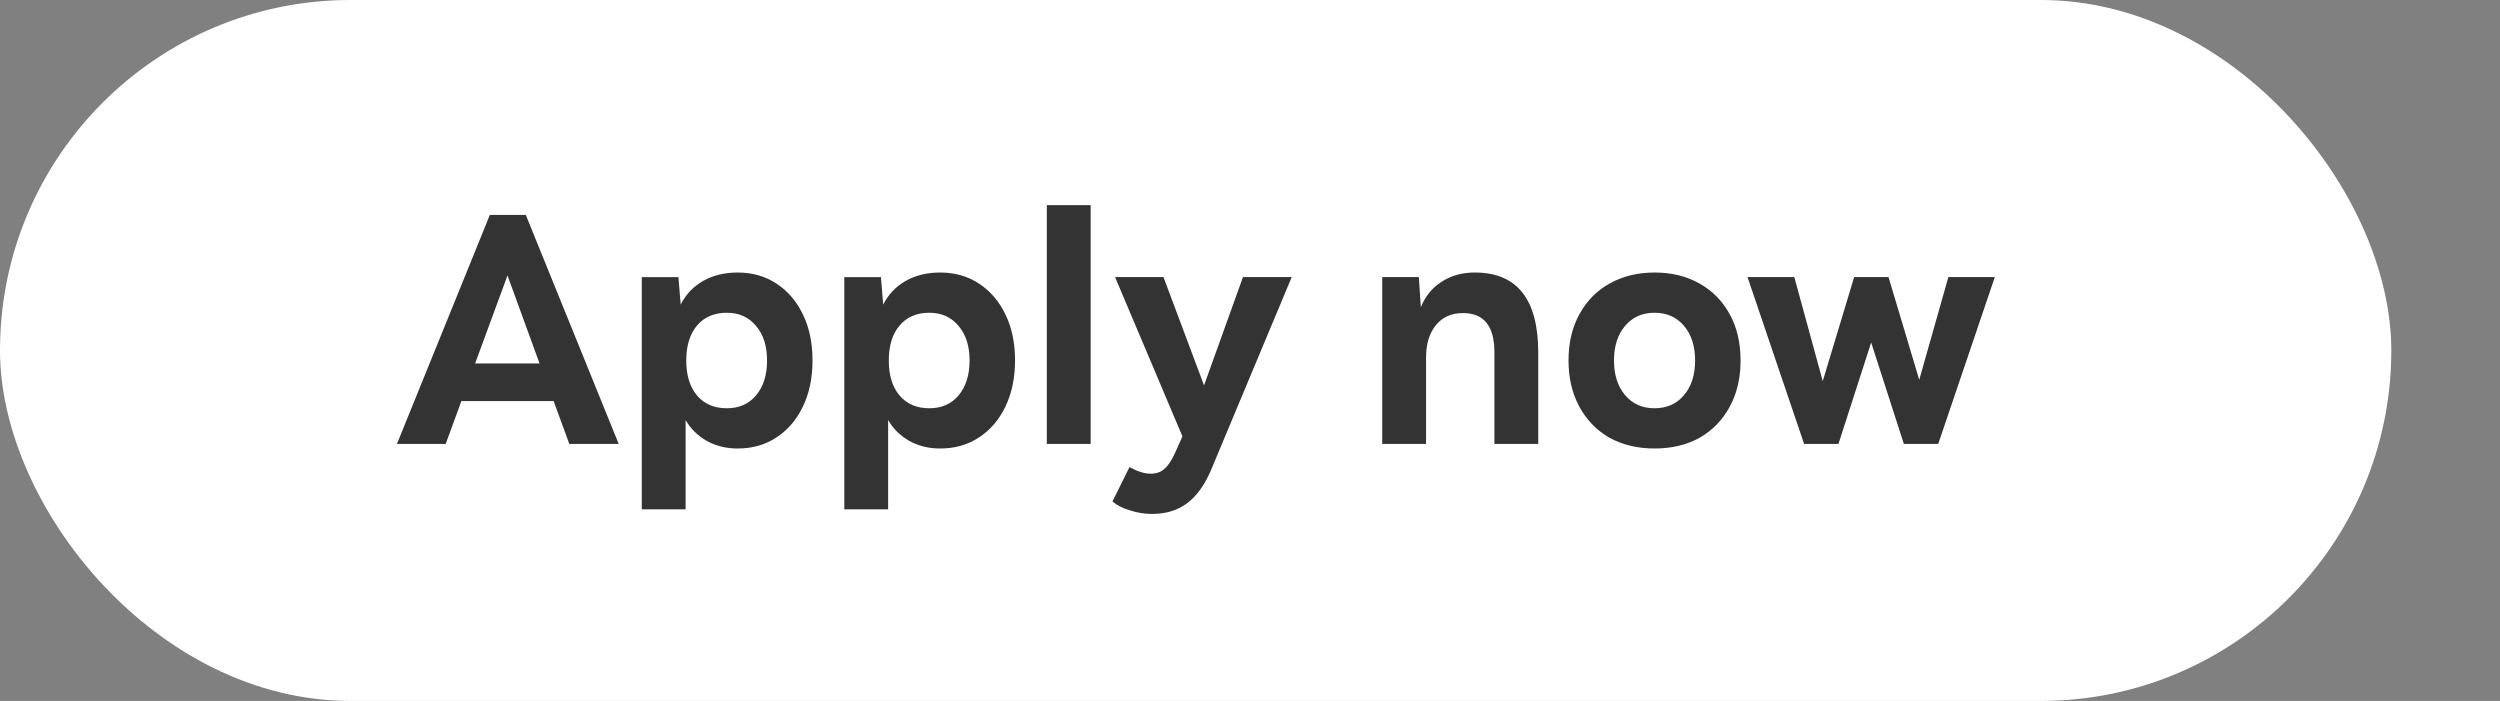 <svg fill="none" height="30" viewBox="0 0 107 30" width="107" xmlns="http://www.w3.org/2000/svg"><rect x="0" y="0" width="107" height="30" fill="#808080" stroke="none"/><rect fill="#fff" height="30" rx="15" width="102.348"/><path d="m16.989 19 3.976-9.8h1.54l3.976 9.8h-2.114l-.672-1.834h-3.948l-.672 1.834zm3.346-3.444h2.758l-1.372-3.766zm7.133 6.244v-9.94h1.568l.098 1.176c.215-.429.532-.765.952-1.008.429-.243.924-.364 1.484-.364.635 0 1.19.159 1.666.476.485.317.863.761 1.134 1.33.271.56.406 1.213.406 1.96 0 .737-.135 1.391-.406 1.96s-.649 1.013-1.134 1.33c-.476.317-1.031.476-1.666.476-.485 0-.924-.107-1.316-.322-.392-.224-.695-.523-.91-.896v3.822zm3.64-4.326c.523 0 .938-.182 1.246-.546.317-.373.476-.873.476-1.498s-.159-1.12-.476-1.484c-.308-.373-.723-.56-1.246-.56-.541 0-.966.182-1.274.546s-.462.863-.462 1.498.154 1.134.462 1.498.733.546 1.274.546zm5.028 4.326v-9.94h1.568l.098 1.176c.215-.429.532-.765.952-1.008.429-.243.924-.364 1.484-.364.635 0 1.19.159 1.666.476.485.317.863.761 1.134 1.33.271.56.406 1.213.406 1.96 0 .737-.135 1.391-.406 1.96-.271.569-.649 1.013-1.134 1.33-.476.317-1.031.476-1.666.476-.485 0-.924-.107-1.316-.322-.392-.224-.695-.523-.91-.896v3.822zm3.64-4.326c.523 0 .938-.182 1.246-.546.317-.373.476-.873.476-1.498s-.159-1.12-.476-1.484c-.308-.373-.723-.56-1.246-.56-.541 0-.966.182-1.274.546s-.462.863-.462 1.498.154 1.134.462 1.498.733.546 1.274.546zm5.028 1.526v-10.22h1.876v10.22zm4.503 2.996c-.317 0-.635-.051-.952-.154-.308-.093-.555-.219-.742-.378l.728-1.47c.196.103.359.173.49.21.14.047.28.07.42.07.243 0 .439-.07.588-.21.159-.131.313-.364.462-.7l.308-.686-2.884-6.818h2.072l1.736 4.634 1.666-4.634h2.086l-3.43 8.204c-.271.653-.611 1.139-1.022 1.456-.411.317-.919.476-1.526.476zm9.852-2.996v-7.14h1.568l.084 1.288c.196-.476.495-.84.896-1.092.401-.261.873-.392 1.414-.392 1.811 0 2.716 1.143 2.716 3.43v3.906h-1.876v-3.92c0-1.12-.448-1.68-1.344-1.68-.495 0-.882.173-1.162.518s-.42.807-.42 1.386v3.696zm11.656.196c-.728 0-1.372-.154-1.932-.462-.551-.317-.98-.761-1.288-1.33s-.462-1.227-.462-1.974c0-.756.154-1.414.462-1.974.308-.569.737-1.008 1.288-1.316.56-.317 1.204-.476 1.932-.476.737 0 1.381.159 1.932.476.551.308.98.747 1.288 1.316.308.56.462 1.218.462 1.974 0 .747-.154 1.405-.462 1.974s-.737 1.013-1.288 1.33c-.551.308-1.195.462-1.932.462zm0-1.722c.523 0 .943-.187 1.26-.56.317-.373.476-.868.476-1.484s-.159-1.111-.476-1.484c-.317-.373-.737-.56-1.26-.56-.523 0-.943.187-1.26.56-.317.373-.476.868-.476 1.484s.159 1.111.476 1.484c.317.373.737.56 1.26.56zm6.401 1.526-2.422-7.14h2.002l1.218 4.452 1.344-4.452h1.47l1.316 4.396 1.246-4.396h1.988l-2.422 7.14h-1.47l-1.4-4.34-1.4 4.34z" fill="#333"/></svg>